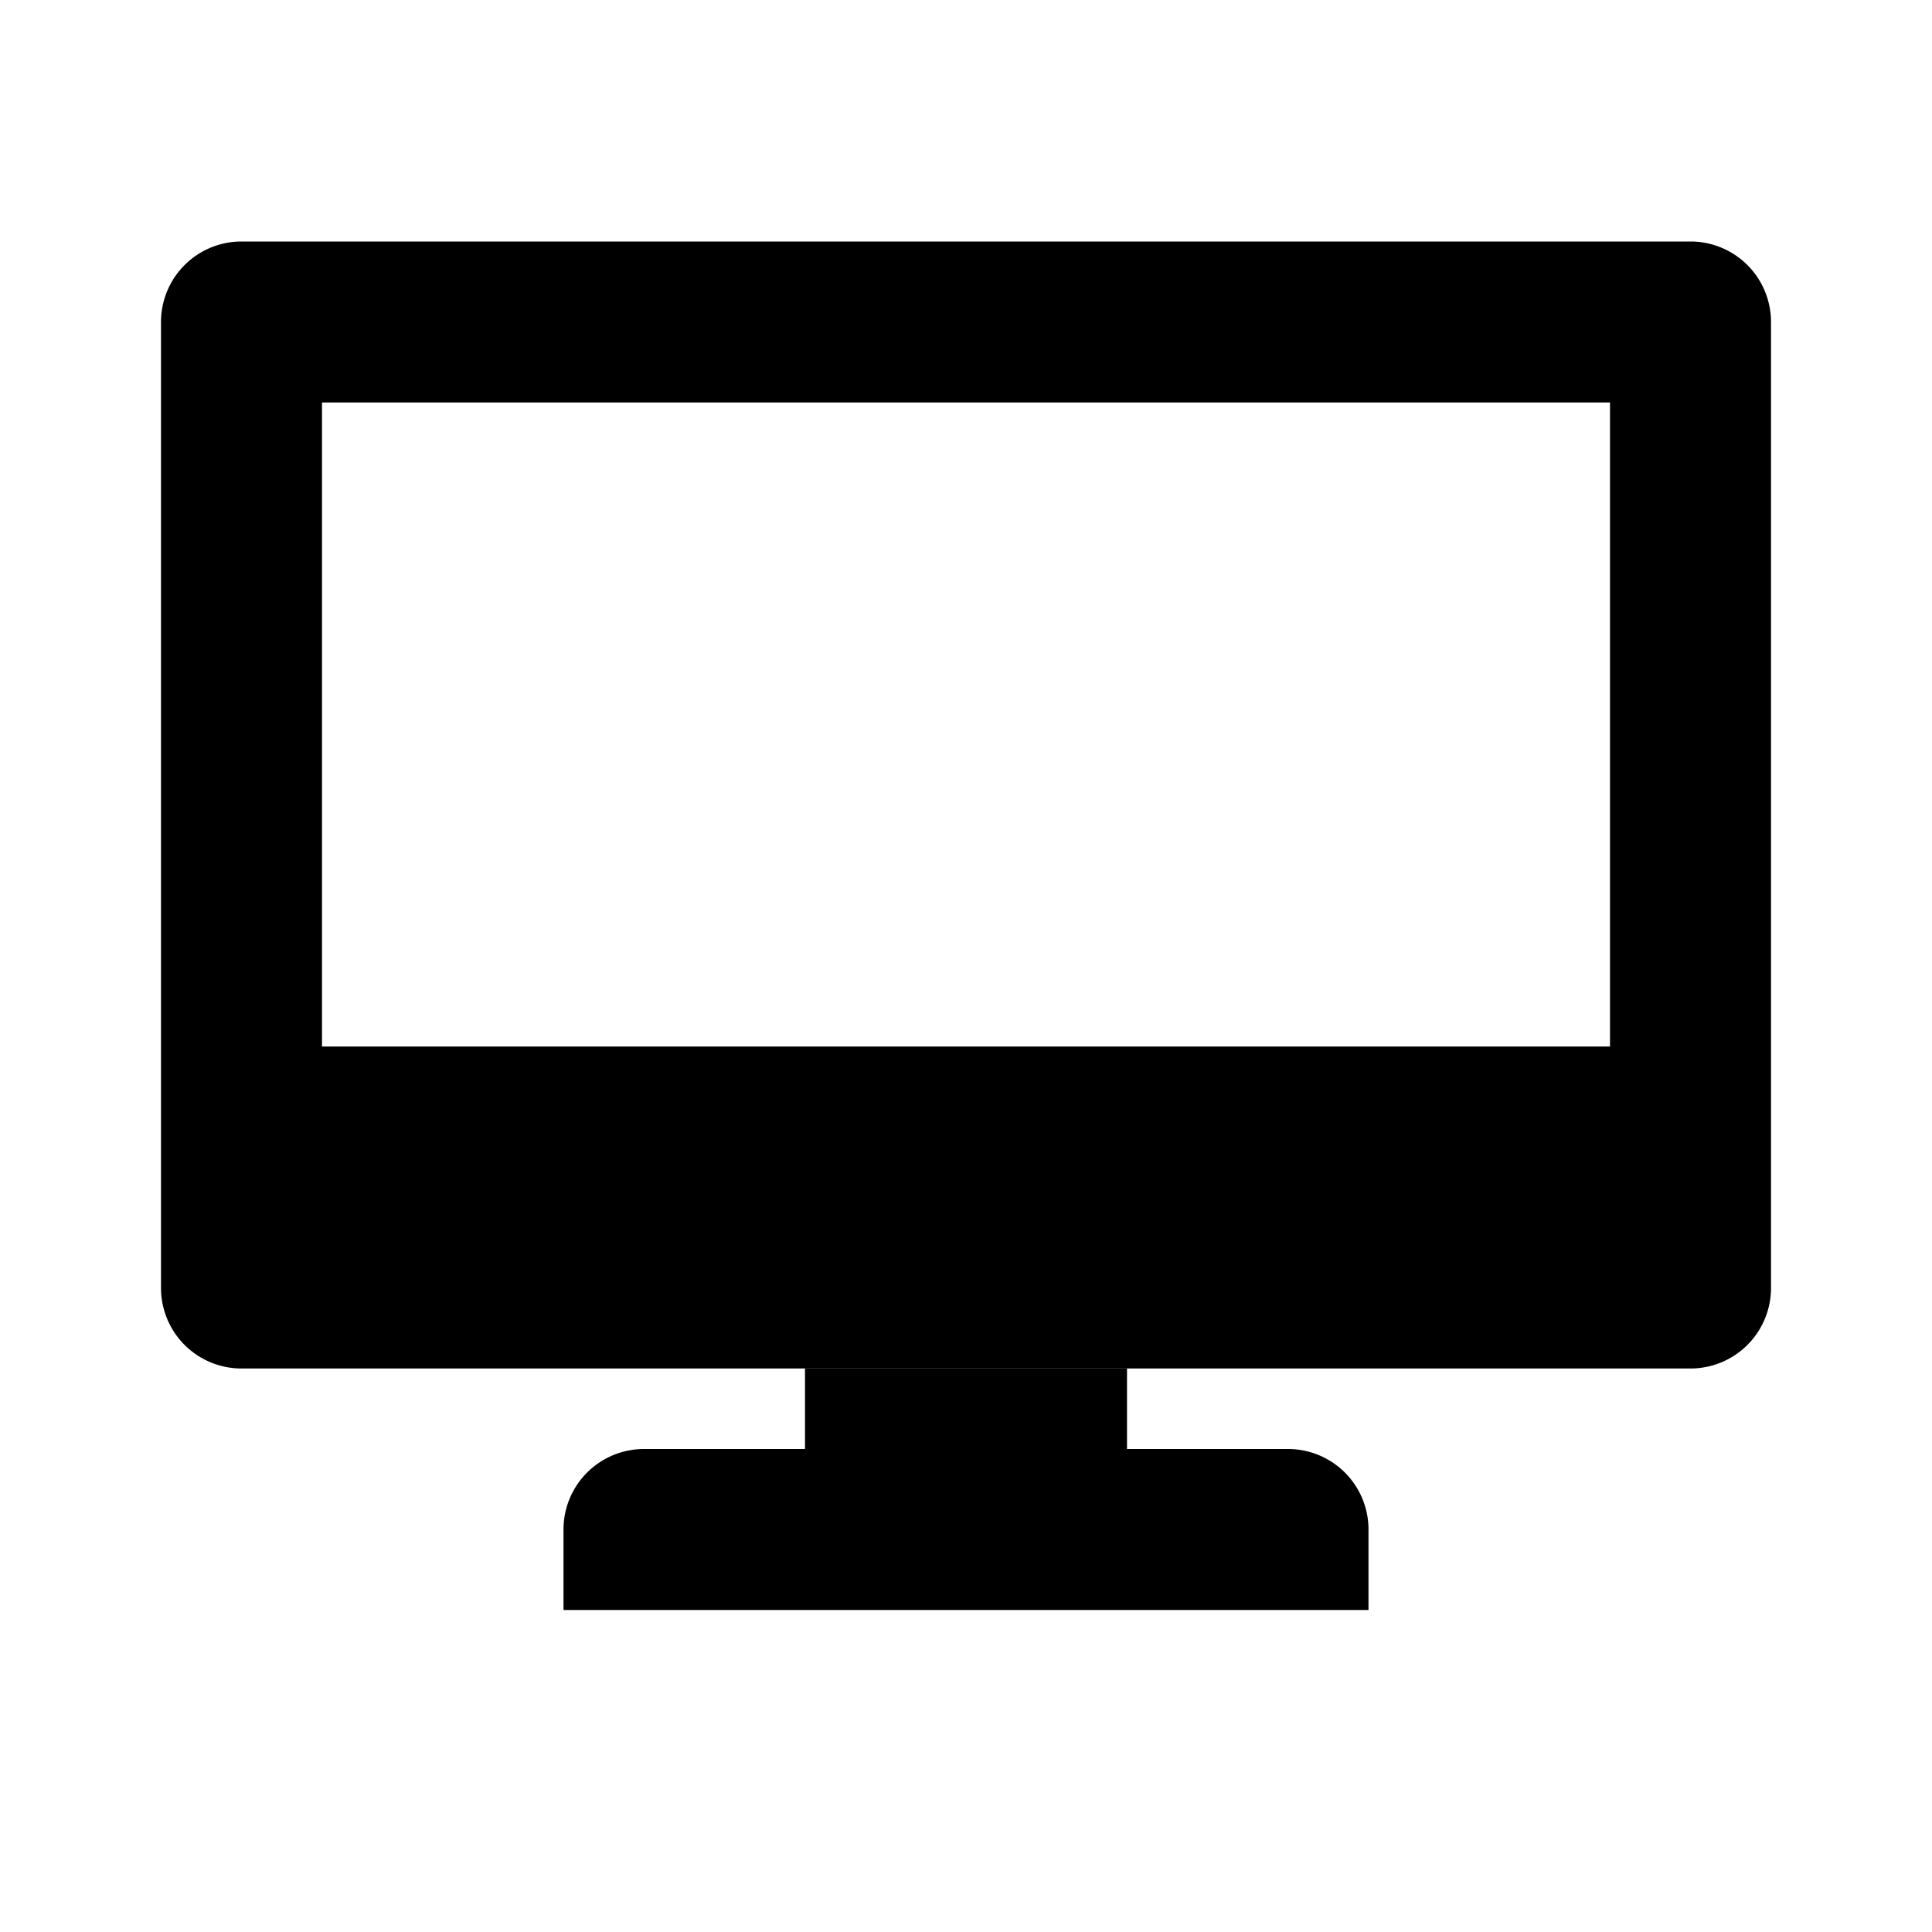 <svg xmlns="http://www.w3.org/2000/svg" viewBox="0 0 24 24"><title>OOjs_UI_icon_desktop</title><path d="M21,3H3A1,1,0,0,0,2,4V16a1,1,0,0,0,1,1H21a1,1,0,0,0,1-1V4A1,1,0,0,0,21,3ZM20,13H4V5H20Z"/><rect x="10" y="17" width="4" height="1"/><path d="M17,20H7V19H7a1,1,0,0,1,1-1h8a1,1,0,0,1,1,1h0Z"/></svg>